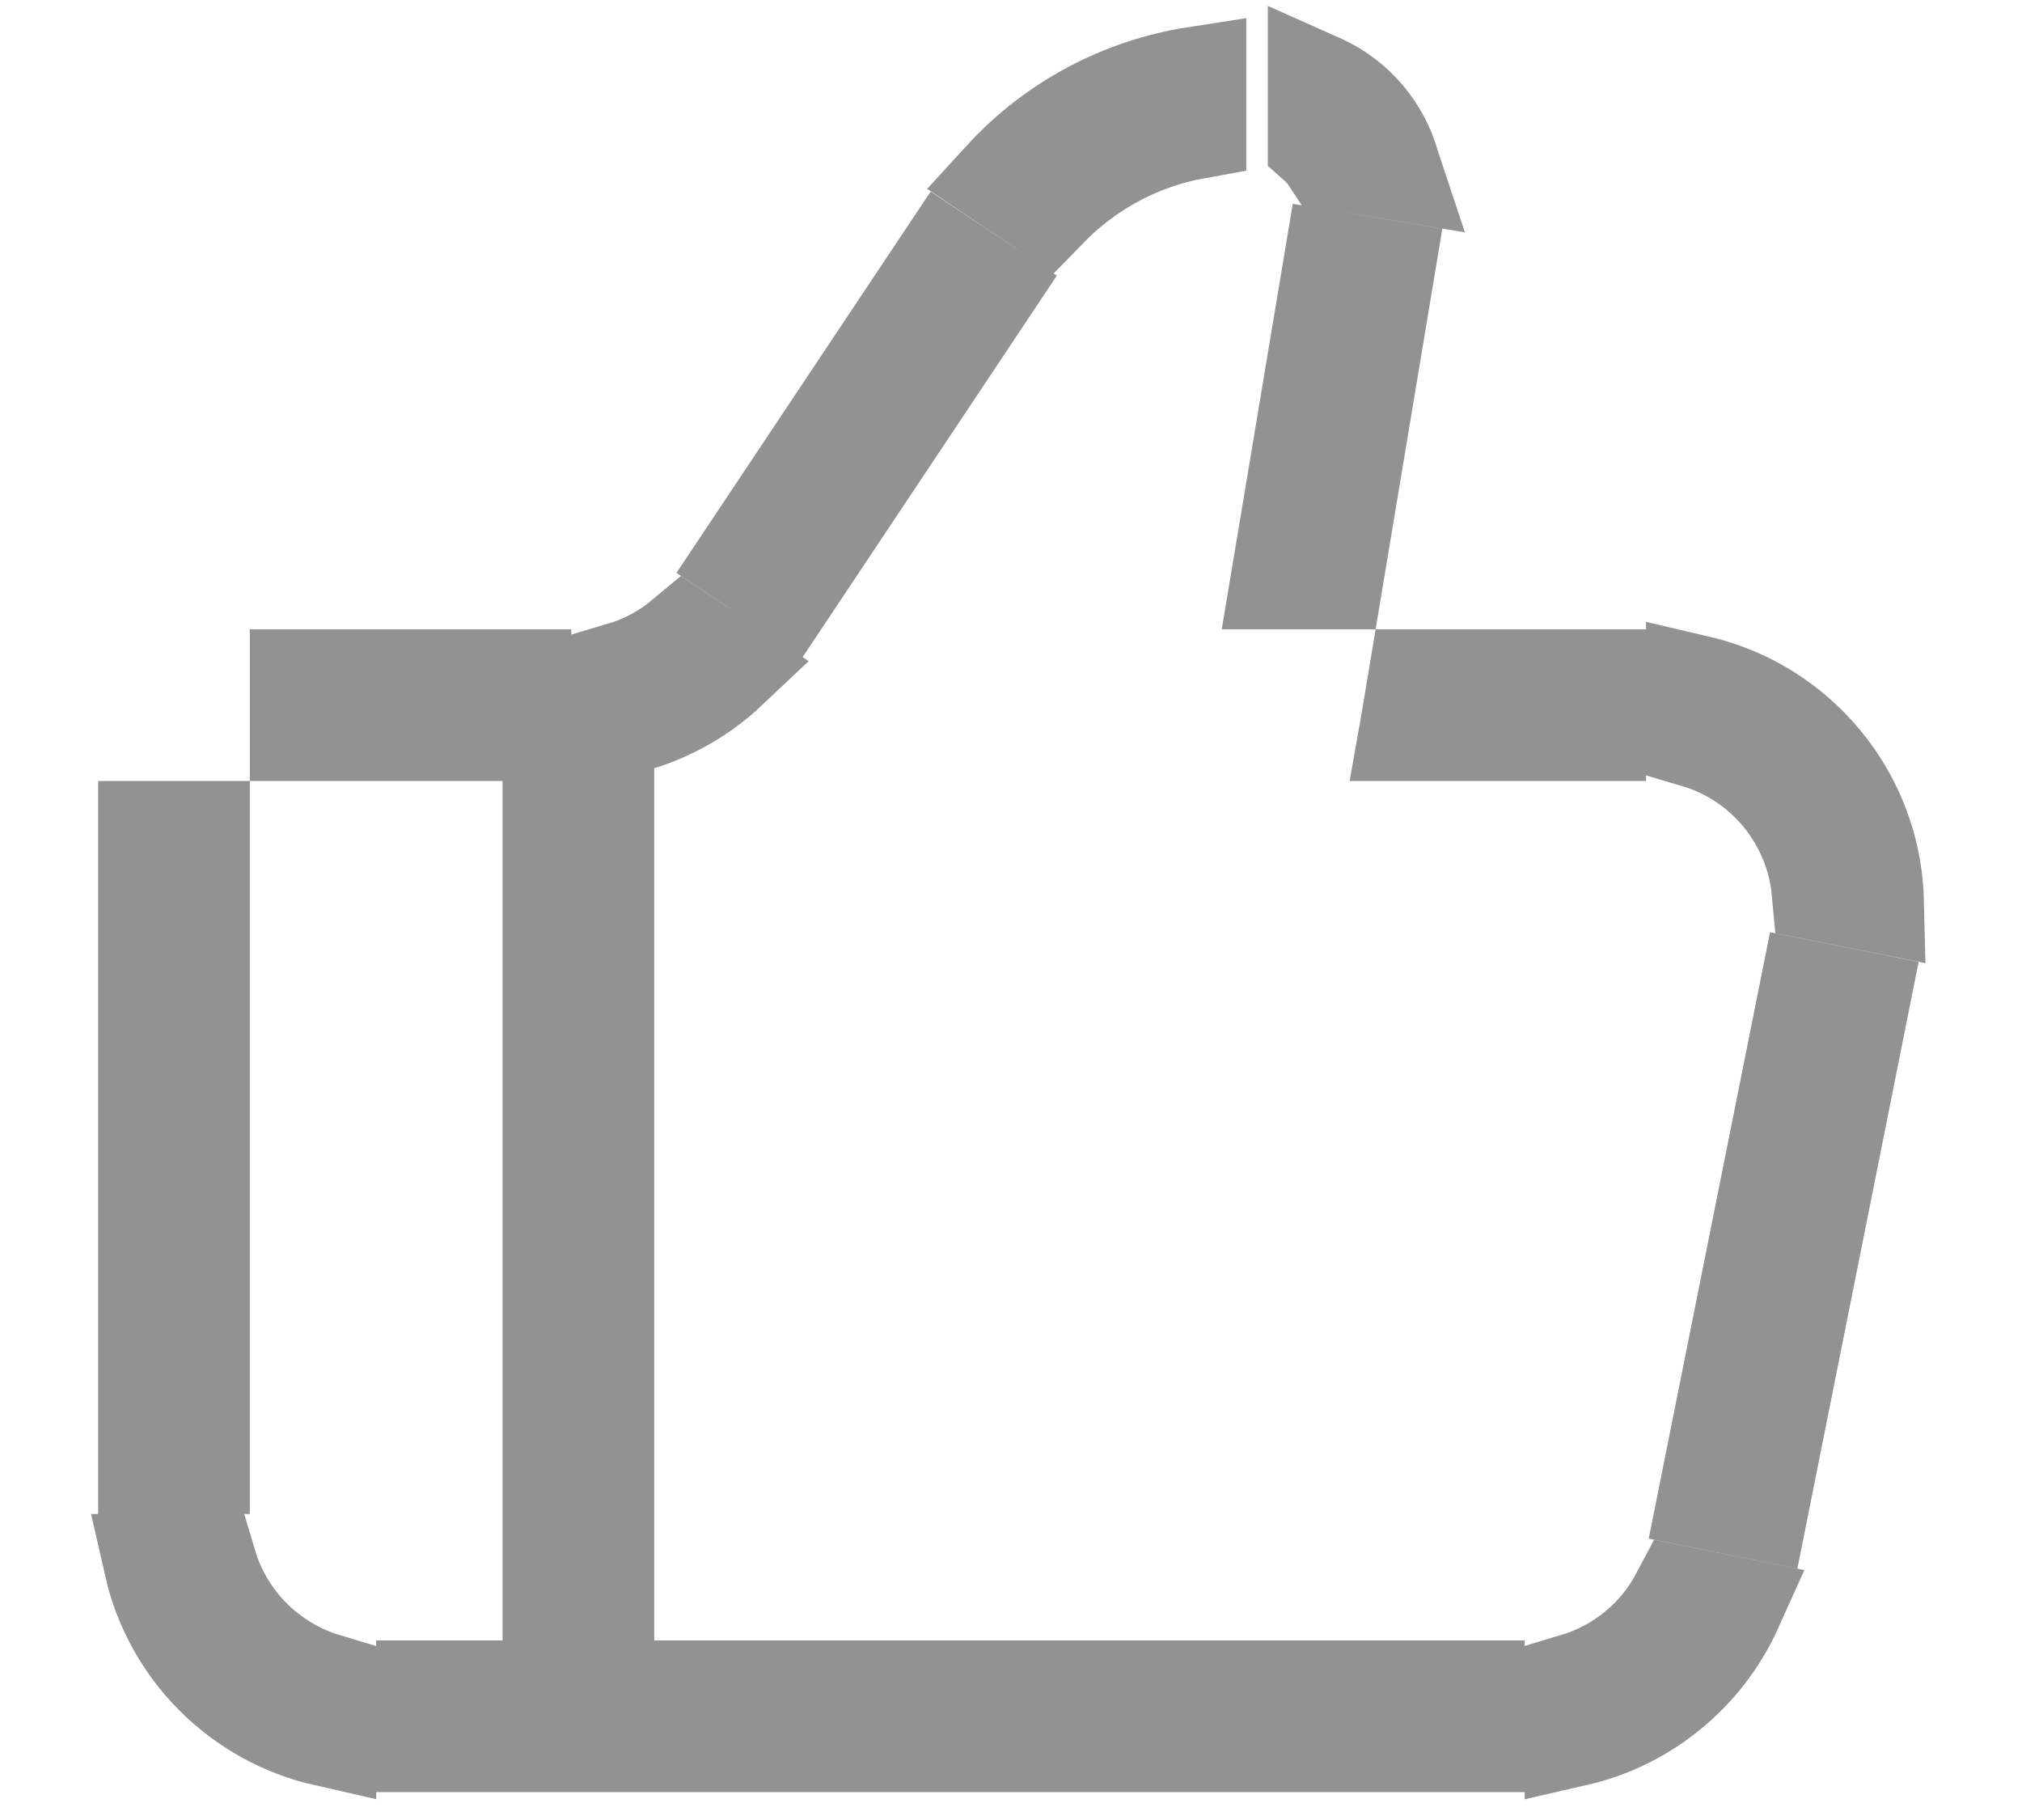 <svg width="20" height="18" viewBox="0 0 20 18" fill="none" xmlns="http://www.w3.org/2000/svg">
<g id="Group">
<path id="Vector" d="M13.183 5.724H12.721H12.675L13.198 2.591L13.691 2.673L13.183 5.724ZM13.113 1.49C13.09 1.463 13.066 1.438 13.04 1.415L13.04 0.828C13.049 0.832 13.057 0.836 13.066 0.84C13.231 0.916 13.377 1.028 13.494 1.166C13.611 1.305 13.697 1.467 13.745 1.642C13.748 1.651 13.75 1.66 13.753 1.669L13.174 1.573C13.155 1.544 13.135 1.516 13.113 1.49ZM16.191 16.327C16.372 16.179 16.52 15.997 16.628 15.793L17.134 15.895C16.992 16.21 16.778 16.491 16.507 16.713C16.236 16.936 15.918 17.091 15.581 17.168V16.651C15.802 16.585 16.01 16.475 16.191 16.327ZM16.781 6.78C16.94 6.817 17.095 6.87 17.243 6.94C17.544 7.083 17.809 7.29 18.02 7.547C18.232 7.805 18.383 8.105 18.464 8.428C18.503 8.587 18.526 8.75 18.53 8.913L18.024 8.812C17.959 8.103 17.464 7.497 16.781 7.295V6.78ZM18.389 9.906L17.386 14.925L16.896 14.826L17.9 9.808L18.389 9.906ZM15.781 7.224H13.946L13.954 7.179L14.03 6.724H15.781V7.224ZM4.221 16.724H14.581V17.224H4.221V16.724ZM3.221 17.168C2.811 17.075 2.432 16.867 2.13 16.565C1.828 16.263 1.62 15.884 1.527 15.474H2.043C2.211 16.038 2.656 16.483 3.221 16.652V17.168ZM1.971 8.224V14.474H1.471V8.224H1.721H1.971ZM10.793 1.108C11.117 0.935 11.466 0.819 11.827 0.763V1.27C11.549 1.32 11.28 1.414 11.029 1.548C10.777 1.683 10.55 1.855 10.353 2.058L9.932 1.776C10.178 1.507 10.47 1.281 10.793 1.108ZM6.151 6.65C6.263 6.617 6.372 6.572 6.477 6.516C6.58 6.46 6.678 6.395 6.768 6.32L7.199 6.607C6.906 6.884 6.544 7.078 6.151 7.167V6.65ZM5.151 6.724V7.224H2.971V6.974V6.724H5.151ZM7.8 5.806L7.384 5.528L9.344 2.588L9.76 2.865L7.8 5.806Z" fill="#929292" stroke="#929292"/>
<g id="Vector_2">
<path d="M5.721 6.974V16.974V6.974Z" fill="#929292"/>
<path d="M5.721 6.974V16.974" stroke="#929292" stroke-width="1.5"/>
</g>
</g>
</svg>
